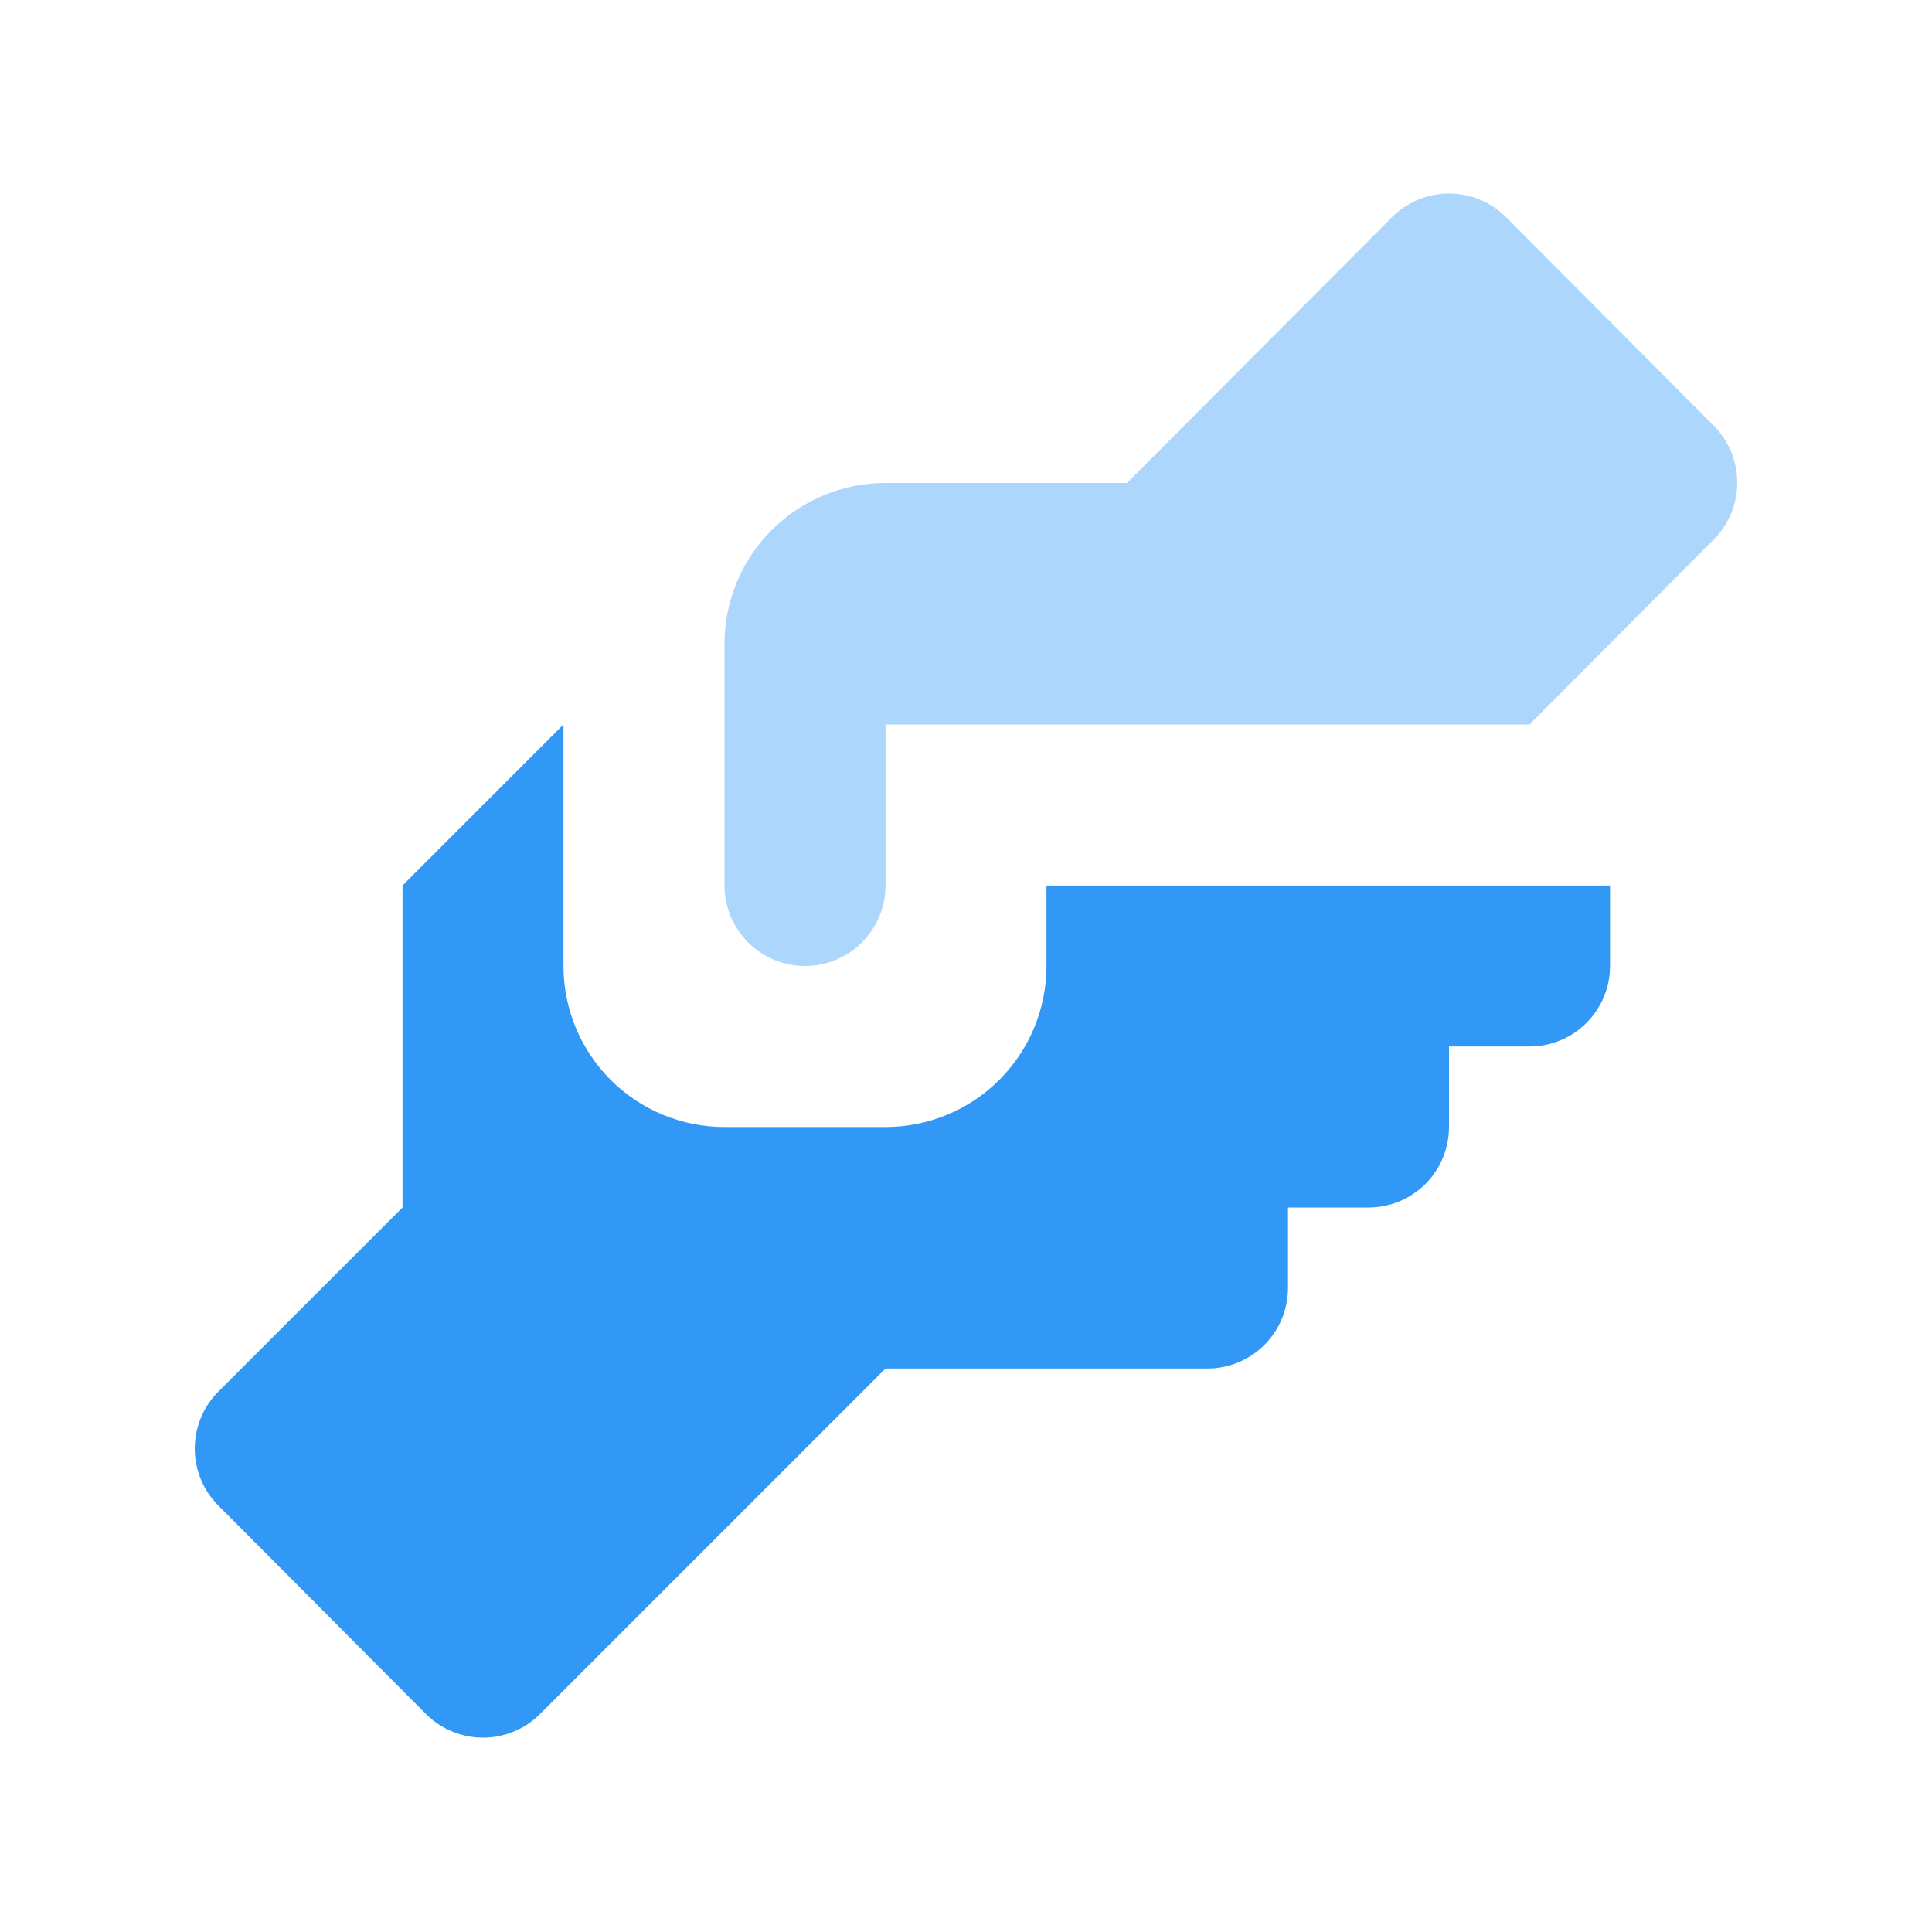 <svg width="32" height="32" viewBox="0 0 32 32" fill="none" xmlns="http://www.w3.org/2000/svg">
<g id="mdi:handshake">
<path id="Vector" d="M6.667 14.667V20L3.613 23.053C3.365 23.303 3.226 23.641 3.226 23.993C3.226 24.346 3.365 24.683 3.613 24.933L7.053 28.387C7.177 28.512 7.325 28.611 7.487 28.678C7.65 28.746 7.824 28.781 8 28.781C8.176 28.781 8.35 28.746 8.513 28.678C8.675 28.611 8.823 28.512 8.947 28.387L14.667 22.667H20C20.354 22.667 20.693 22.526 20.943 22.276C21.193 22.026 21.333 21.687 21.333 21.333V20H22.667C23.02 20 23.359 19.86 23.61 19.61C23.86 19.359 24 19.02 24 18.667V17.333H25.333C25.687 17.333 26.026 17.193 26.276 16.943C26.526 16.693 26.667 16.354 26.667 16V14.667H17.333V16C17.333 16.707 17.052 17.386 16.552 17.886C16.052 18.386 15.374 18.667 14.667 18.667H12C11.293 18.667 10.614 18.386 10.114 17.886C9.614 17.386 9.333 16.707 9.333 16V12L6.667 14.667Z" fill="#3198F5"/>
<path id="Vector_2" opacity="0.4" d="M18.667 8H14.667C13.959 8 13.281 8.281 12.781 8.781C12.281 9.281 12 9.959 12 10.667V14.667C12 15.02 12.14 15.359 12.39 15.609C12.641 15.86 12.98 16 13.333 16C13.687 16 14.026 15.86 14.276 15.609C14.526 15.359 14.667 15.02 14.667 14.667V12H20H25.333L28.387 8.933C28.635 8.683 28.774 8.346 28.774 7.993C28.774 7.641 28.635 7.303 28.387 7.053L24.947 3.6C24.823 3.475 24.675 3.376 24.513 3.308C24.35 3.24 24.176 3.206 24 3.206C23.824 3.206 23.65 3.24 23.487 3.308C23.325 3.376 23.177 3.475 23.053 3.6L18.667 8Z" fill="#3198F5"/>
</g>
</svg>
